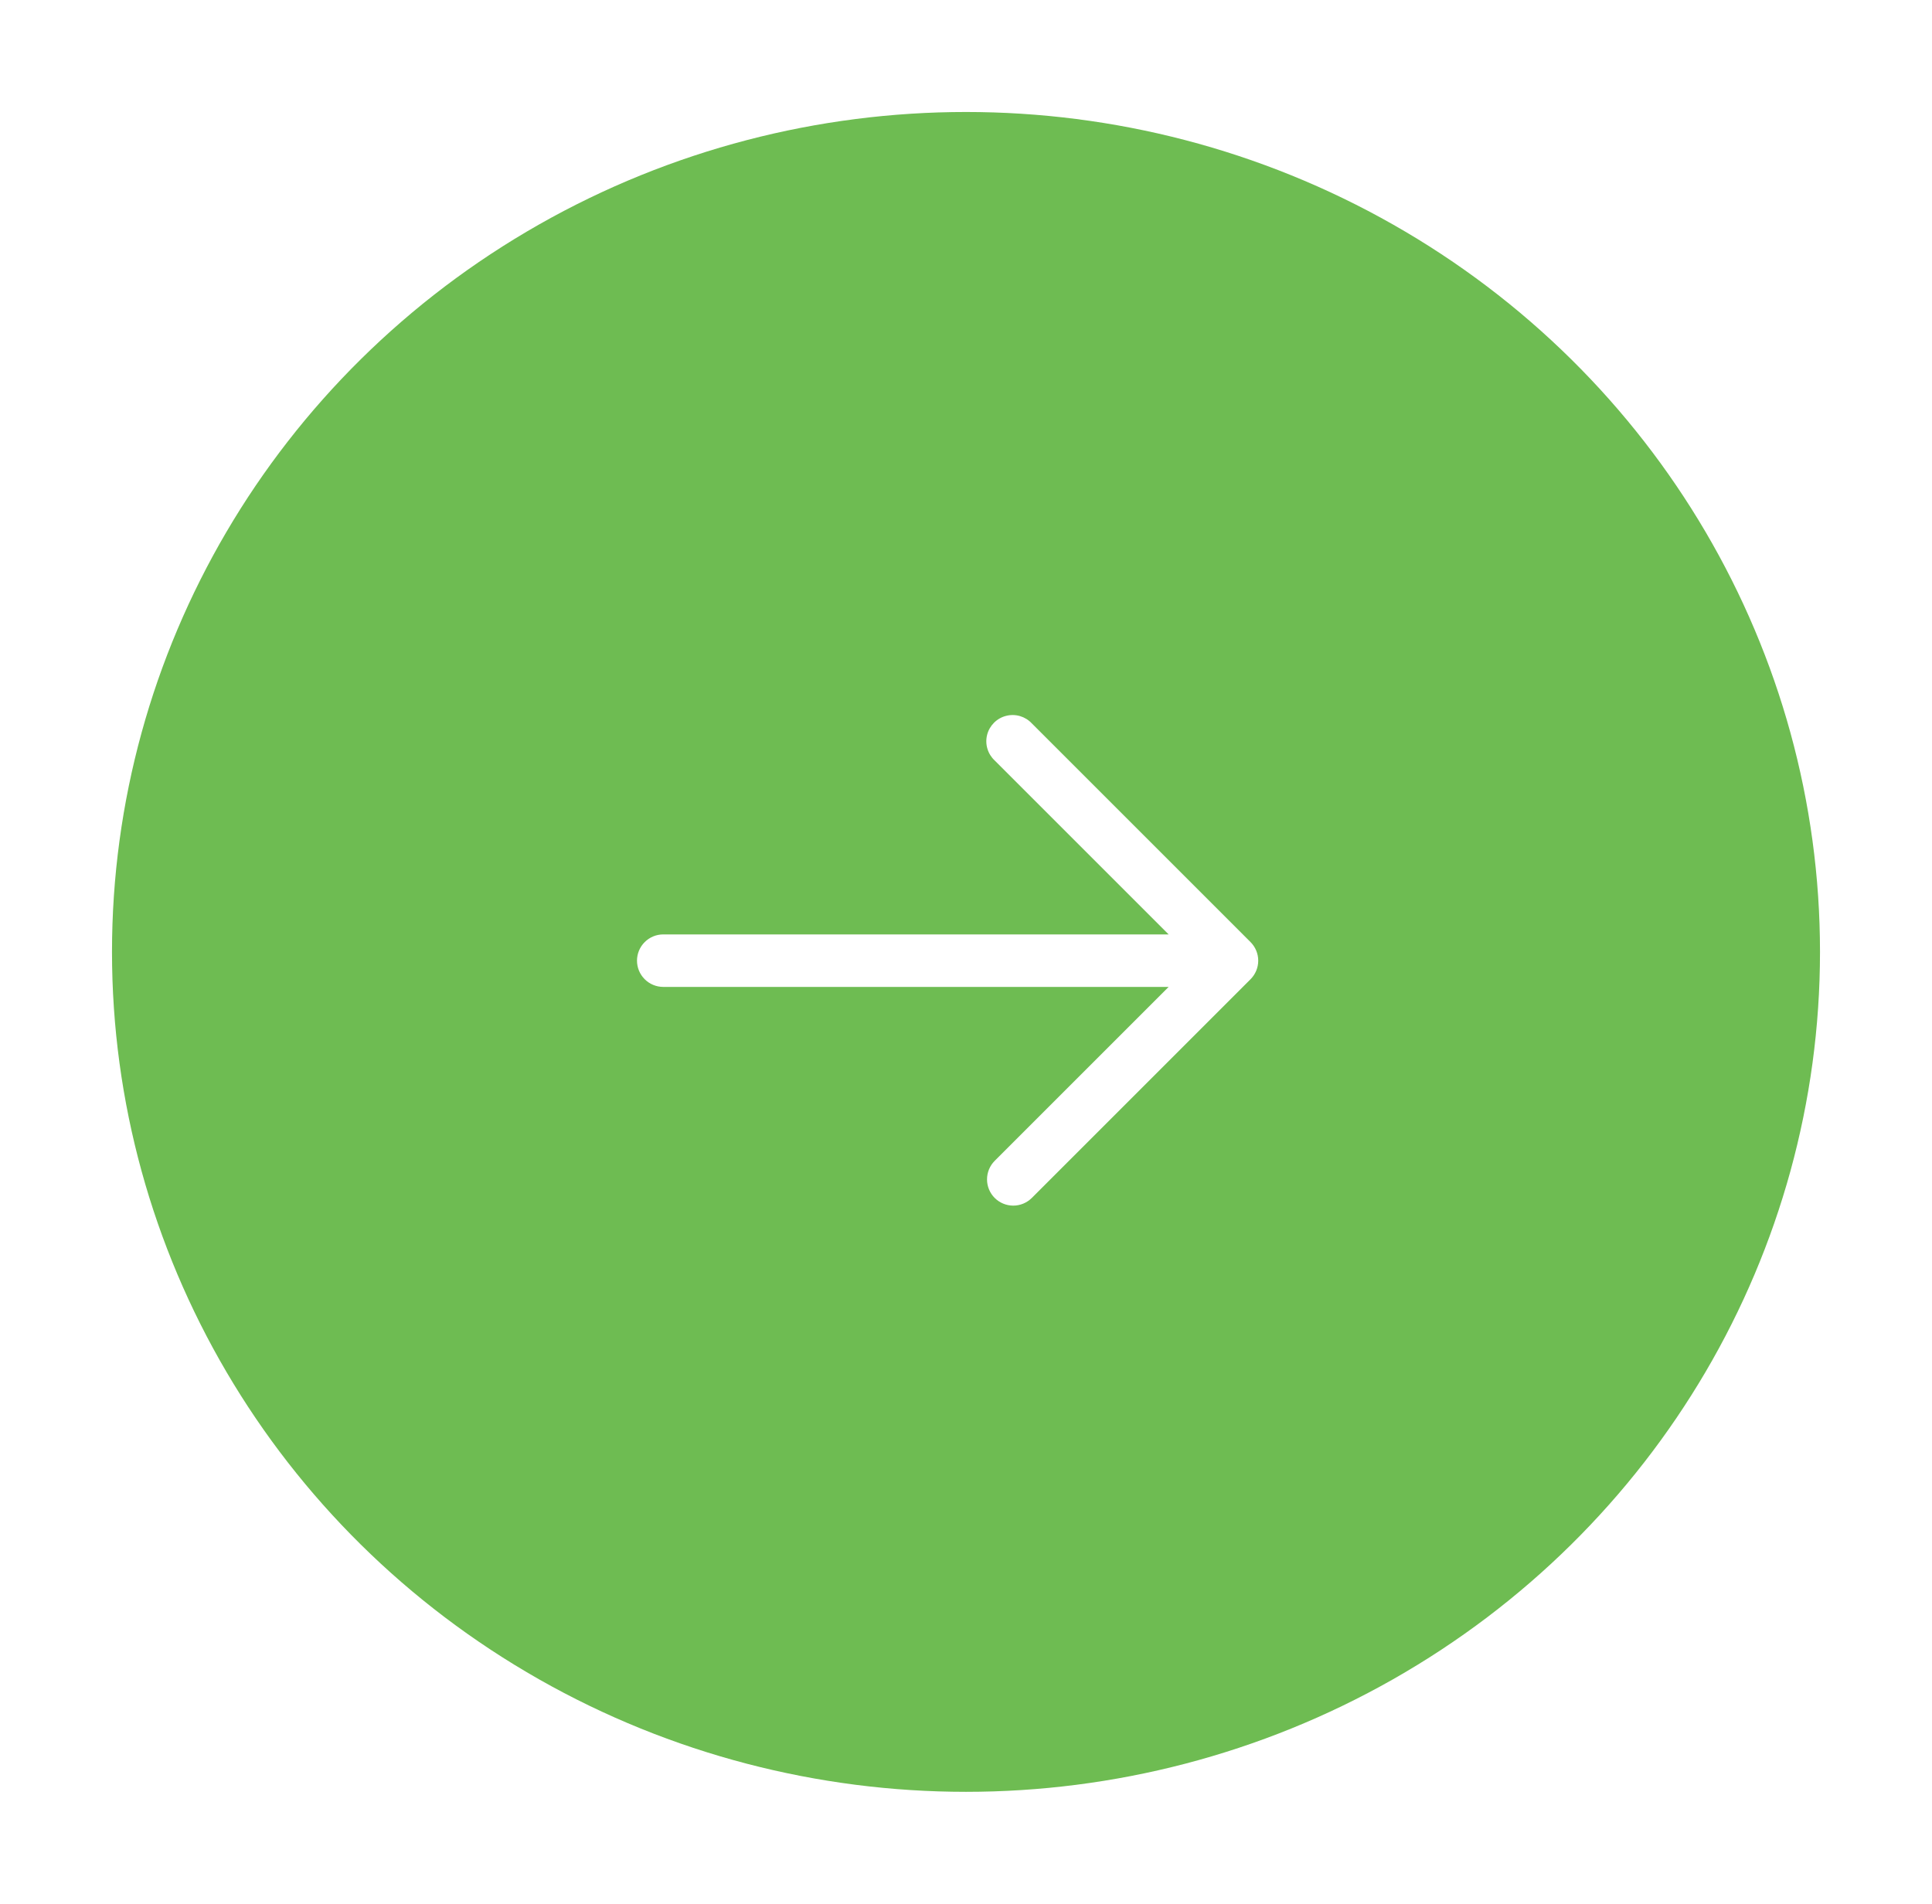 <svg width="69" height="68" viewBox="0 0 69 68" fill="none" xmlns="http://www.w3.org/2000/svg">
<g filter="url(#filter0_d_125_75)">
<ellipse cx="34.5" cy="30" rx="30.5" ry="30" fill="#6EBC52"/>
<path d="M35.525 38.788C35.349 38.612 35.251 38.373 35.251 38.125C35.251 37.877 35.349 37.638 35.525 37.462L41.737 31.25H23.688C23.439 31.25 23.2 31.151 23.025 30.975C22.849 30.8 22.75 30.561 22.75 30.312C22.75 30.064 22.849 29.825 23.025 29.65C23.2 29.474 23.439 29.375 23.688 29.375H41.737L35.525 23.163C35.402 23.048 35.311 22.902 35.264 22.741C35.216 22.579 35.213 22.408 35.255 22.244C35.297 22.081 35.382 21.933 35.501 21.814C35.62 21.695 35.769 21.61 35.932 21.569C36.096 21.527 36.267 21.53 36.428 21.577C36.59 21.625 36.735 21.714 36.85 21.837L44.663 29.65C44.838 29.826 44.937 30.064 44.937 30.312C44.937 30.561 44.838 30.799 44.663 30.975L36.85 38.788C36.674 38.963 36.436 39.062 36.188 39.062C35.939 39.062 35.701 38.963 35.525 38.788Z" fill="white"/>
</g>
<defs>
<filter id="filter0_d_125_75" x="0" y="0" width="69" height="68" filterUnits="userSpaceOnUse" color-interpolation-filters="sRGB">
<feFlood flood-opacity="0" result="BackgroundImageFix"/>
<feColorMatrix in="SourceAlpha" type="matrix" values="0 0 0 0 0 0 0 0 0 0 0 0 0 0 0 0 0 0 127 0" result="hardAlpha"/>
<feOffset dy="4"/>
<feGaussianBlur stdDeviation="2"/>
<feComposite in2="hardAlpha" operator="out"/>
<feColorMatrix type="matrix" values="0 0 0 0 0 0 0 0 0 0 0 0 0 0 0 0 0 0 0.25 0"/>
<feBlend mode="normal" in2="BackgroundImageFix" result="effect1_dropShadow_125_75"/>
<feBlend mode="normal" in="SourceGraphic" in2="effect1_dropShadow_125_75" result="shape"/>
</filter>
</defs>
</svg>
